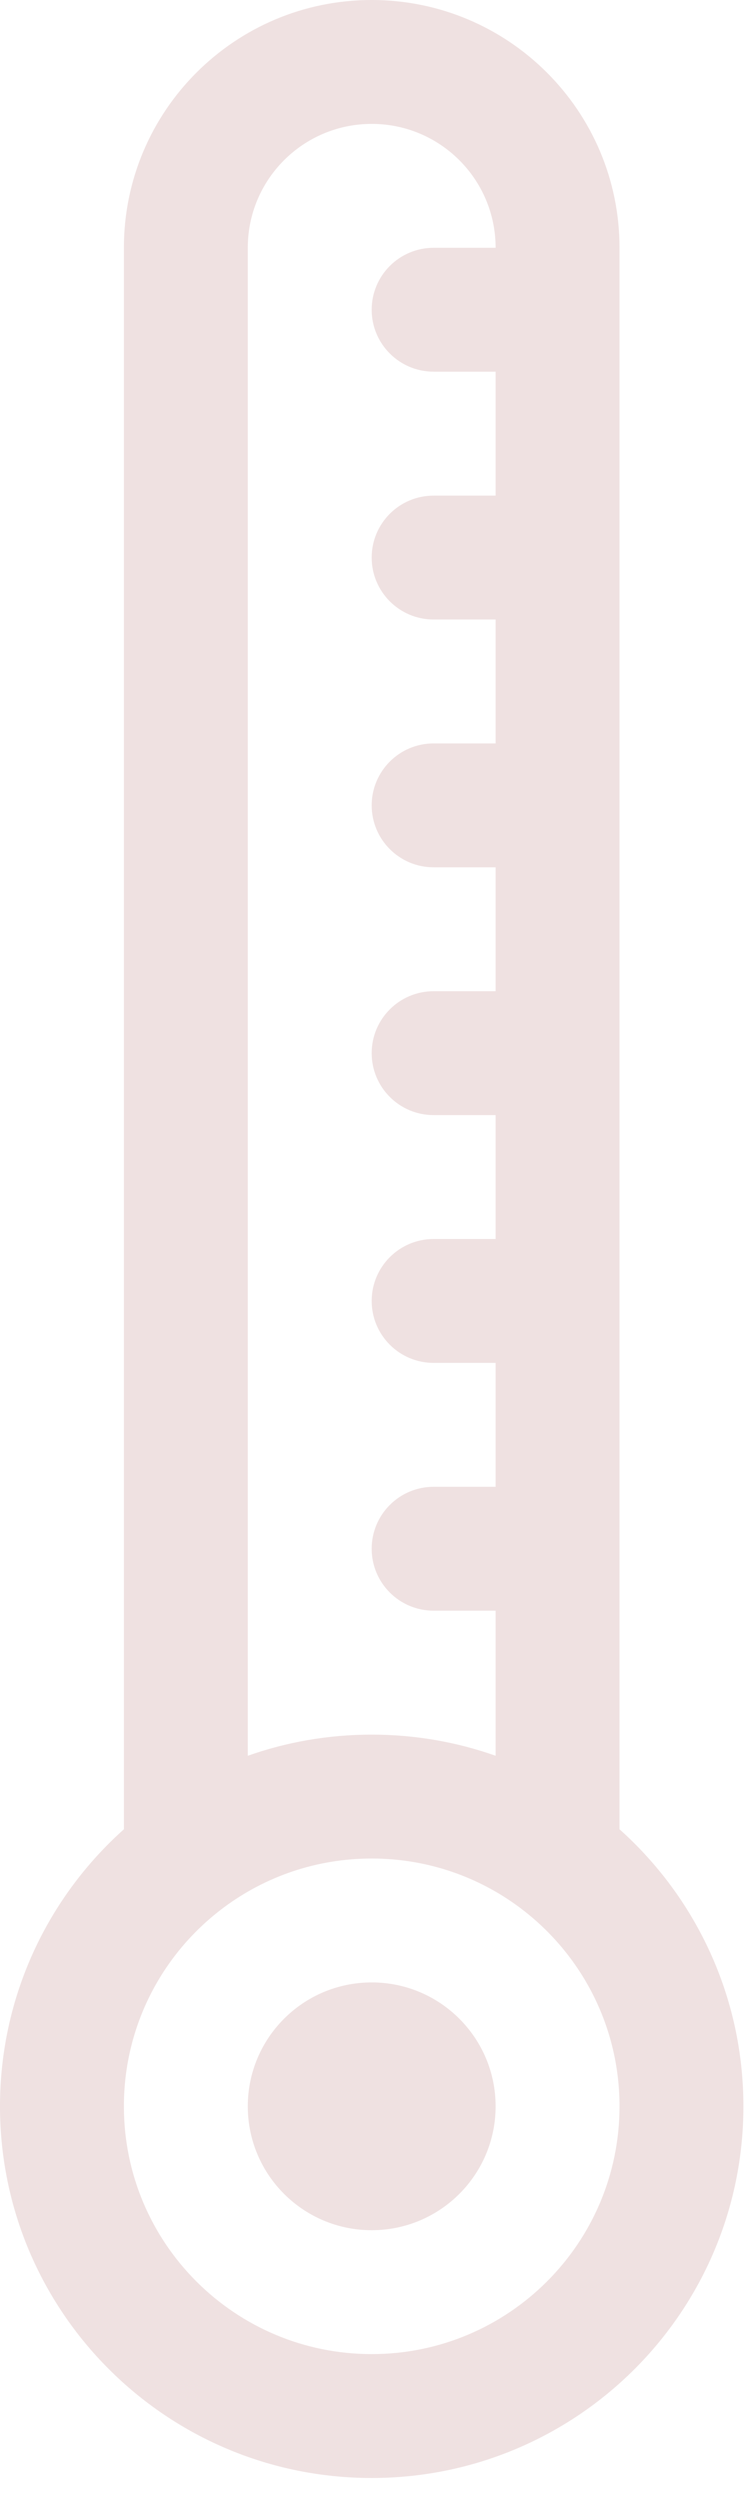 <svg width="19" height="63" viewBox="0 0 19 63" fill="none" xmlns="http://www.w3.org/2000/svg">
<path d="M12.489 6.244C12.489 4.52 11.091 3.122 9.366 3.122C7.642 3.122 6.244 4.52 6.244 6.244V44.243C7.221 43.897 8.272 43.71 9.366 43.71C10.461 43.71 11.512 43.897 12.489 44.243V40.587H10.927C10.065 40.587 9.366 39.889 9.366 39.026C9.366 38.164 10.065 37.465 10.927 37.465H12.489V34.343H10.927C10.065 34.343 9.366 33.644 9.366 32.782C9.366 31.92 10.065 31.221 10.927 31.221H12.489V28.099H10.927C10.065 28.099 9.366 27.4 9.366 26.538C9.366 25.676 10.065 24.977 10.927 24.977H12.489V21.855H10.927C10.065 21.855 9.366 21.156 9.366 20.294C9.366 19.432 10.065 18.733 10.927 18.733H12.489V15.611H10.927C10.065 15.611 9.366 14.912 9.366 14.05C9.366 13.187 10.065 12.489 10.927 12.489H12.489V9.366H10.927C10.065 9.366 9.366 8.667 9.366 7.805C9.366 6.943 10.065 6.244 10.927 6.244H12.489ZM3.122 46.095V6.244C3.122 2.796 5.918 0 9.366 0C12.815 0 15.611 2.796 15.611 6.244V46.095C17.527 47.81 18.733 50.302 18.733 53.076C18.733 58.249 14.539 62.442 9.366 62.442C4.193 62.442 0 58.249 0 53.076C0 50.302 1.206 47.81 3.122 46.095ZM5.593 48.101C4.091 49.241 3.122 51.045 3.122 53.076C3.122 56.525 5.918 59.32 9.366 59.32C12.815 59.32 15.611 56.525 15.611 53.076C15.611 51.045 14.641 49.241 13.14 48.101C13.122 48.087 13.104 48.074 13.086 48.06C12.047 47.288 10.76 46.832 9.366 46.832C7.973 46.832 6.686 47.288 5.647 48.06C5.629 48.074 5.611 48.087 5.593 48.101ZM9.366 56.198C7.642 56.198 6.244 54.8 6.244 53.076C6.244 51.352 7.642 49.954 9.366 49.954C11.091 49.954 12.489 51.352 12.489 53.076C12.489 54.8 11.091 56.198 9.366 56.198Z" fill="#EFE1E1"/>
</svg>
